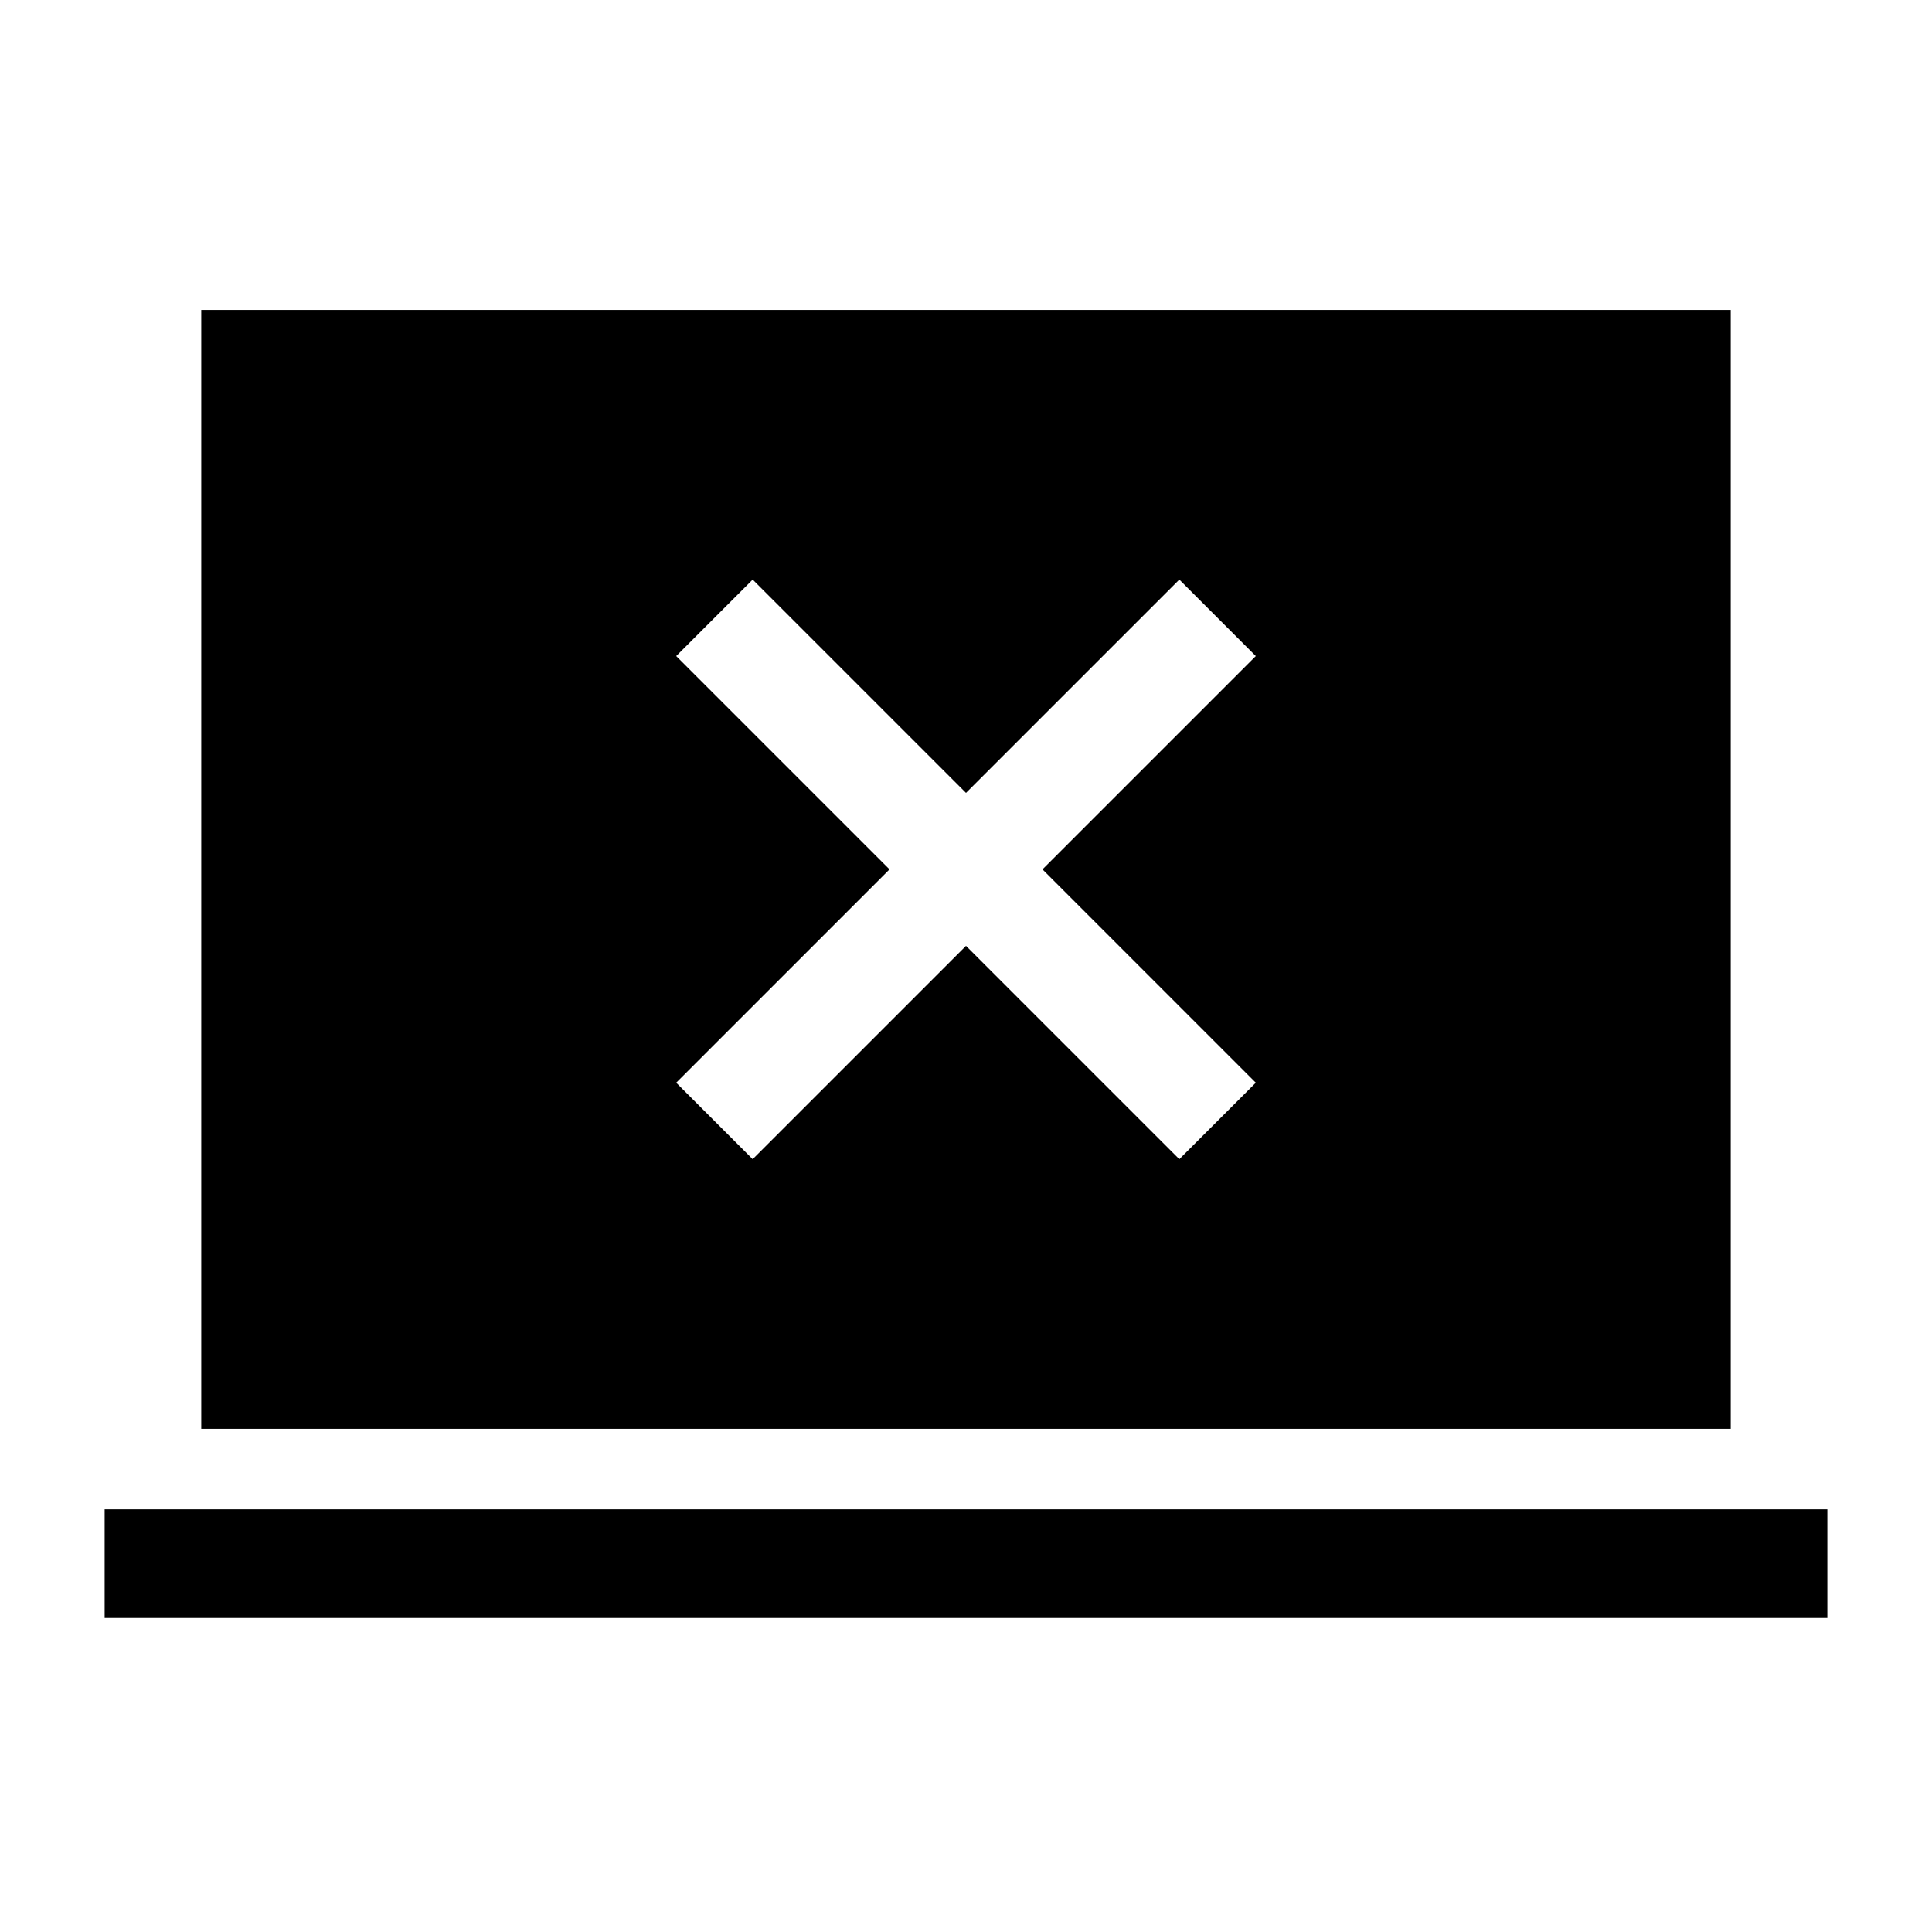<svg xmlns="http://www.w3.org/2000/svg" height="24" viewBox="0 -960 960 960" width="24"><path d="m374-384 106-106 106 106 38-38-106-106 106-106-38-38-106 106-106-106-38 38 106 106-106 106 38 38ZM52-156v-54h856v54H52Zm48-94v-556h760v556H100Z"/></svg>